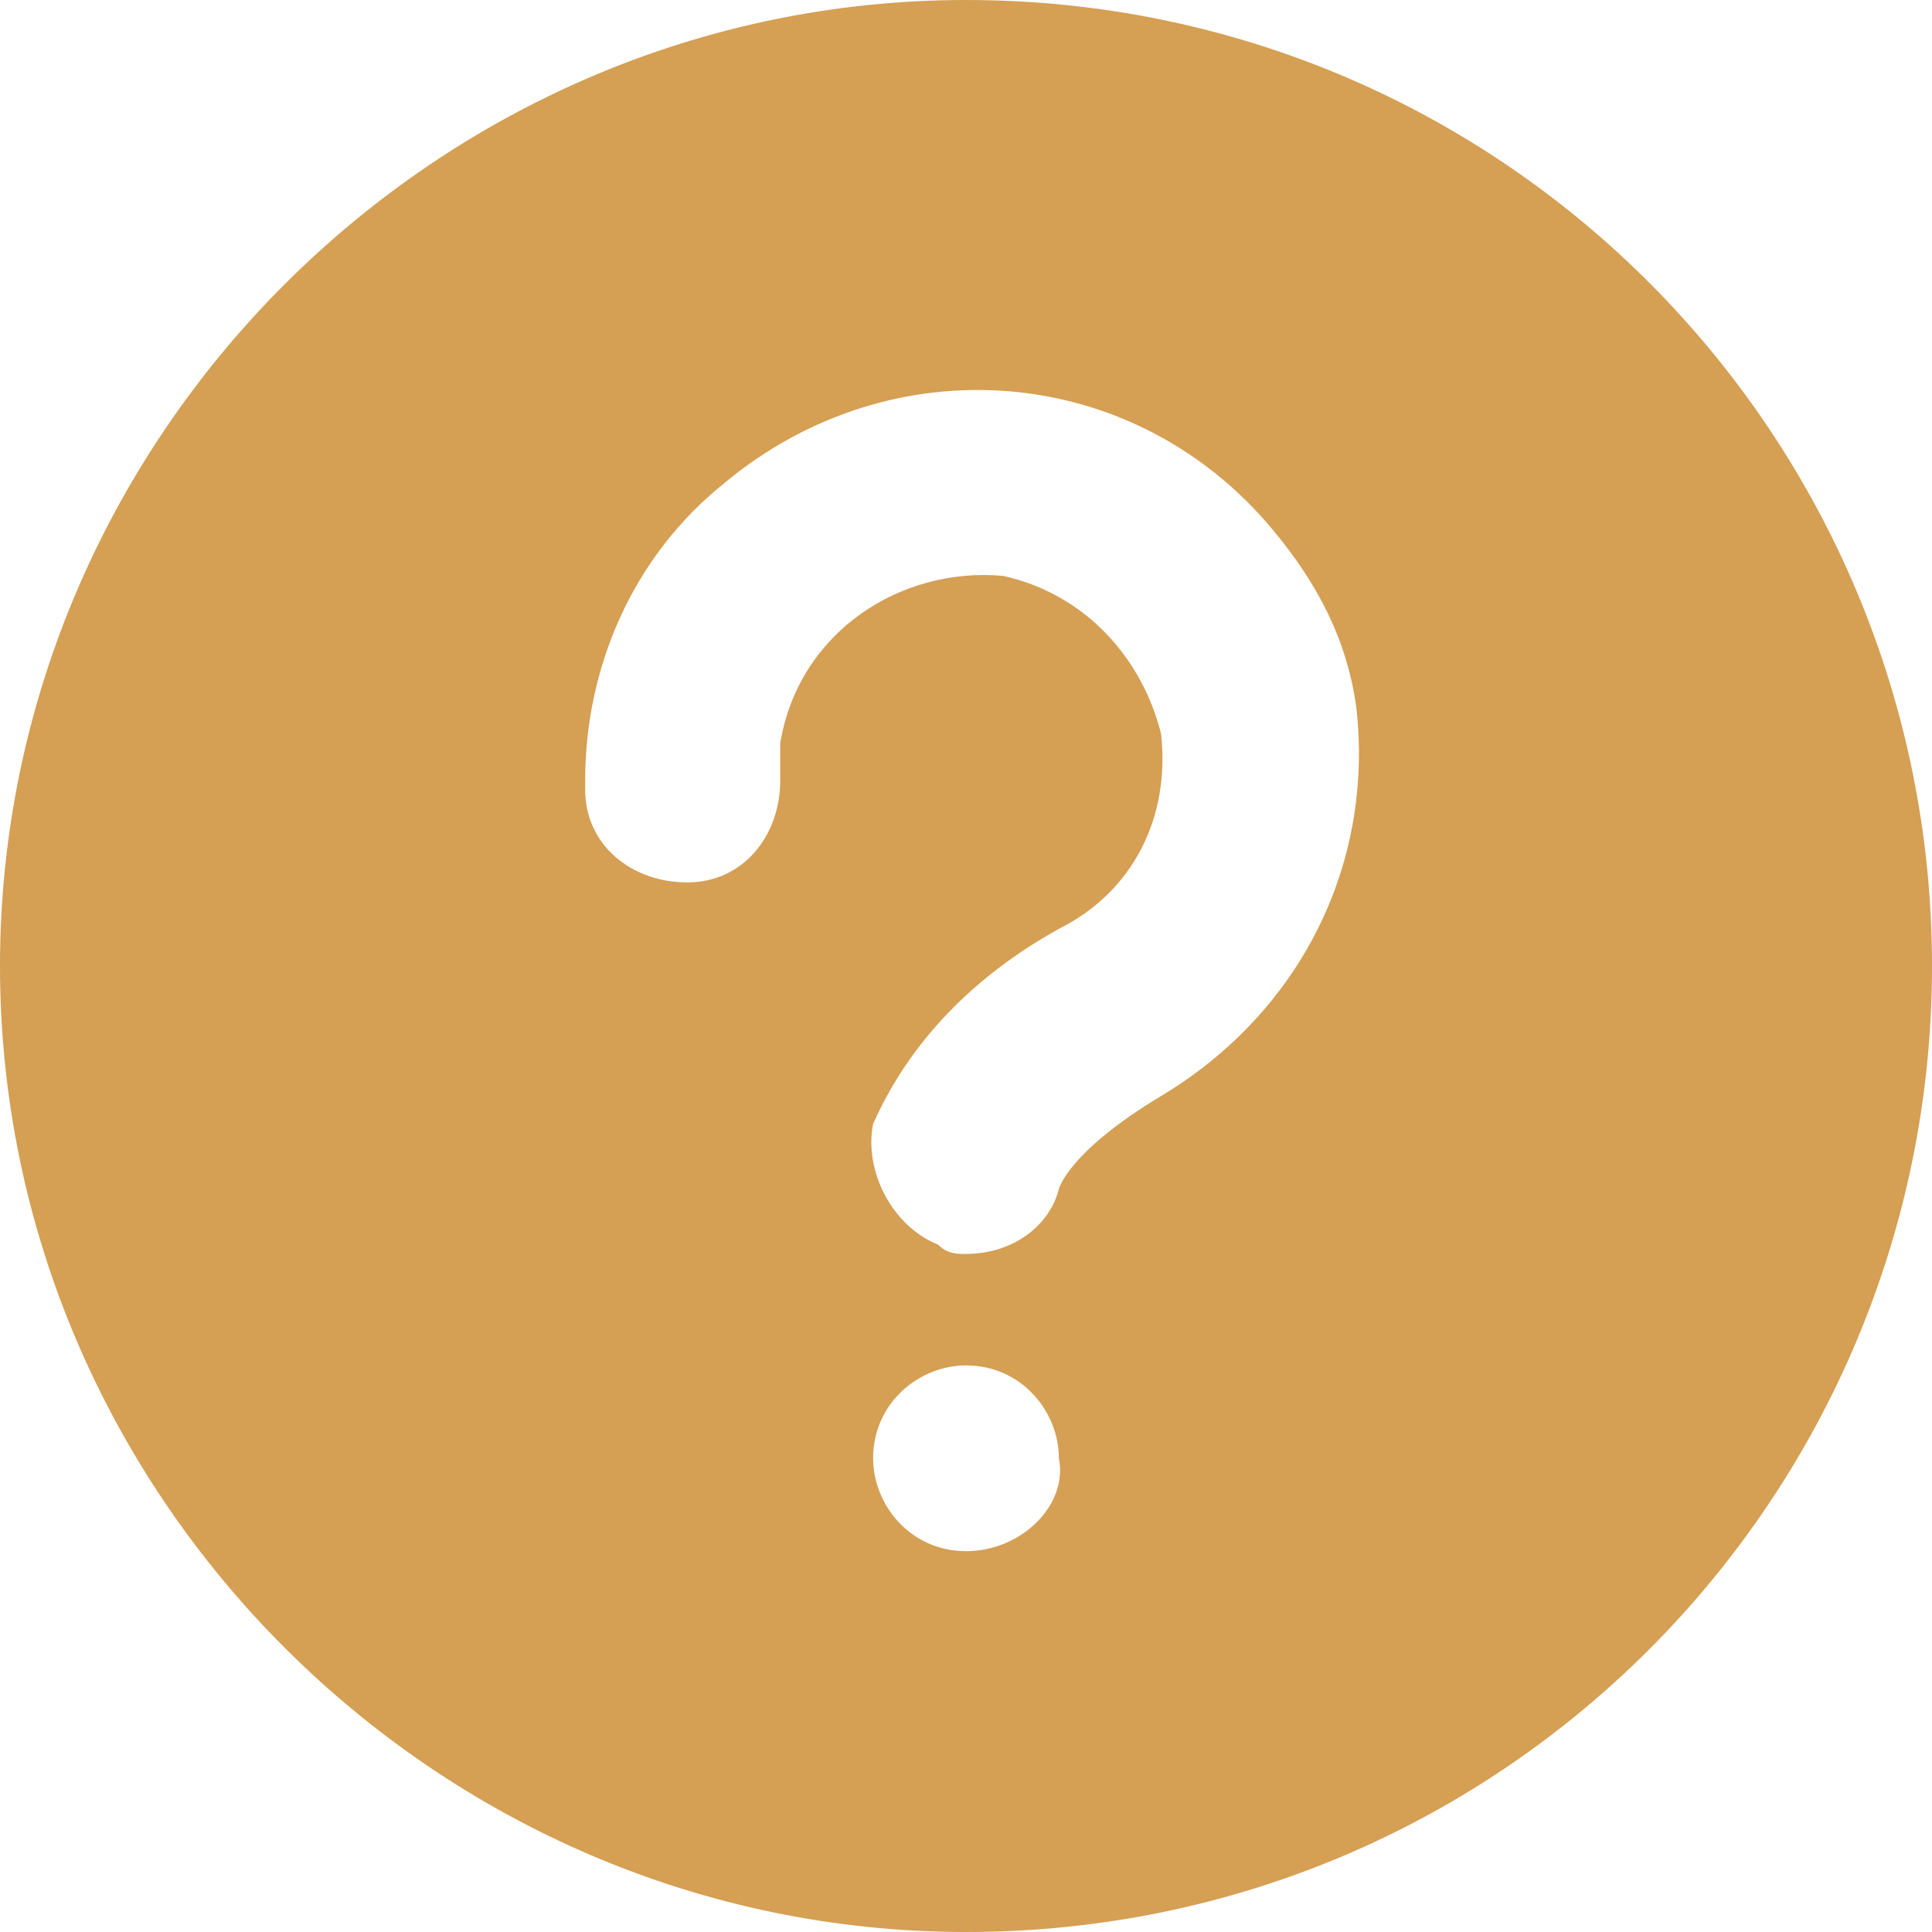 <?xml version="1.0" encoding="utf-8"?>
<!-- Generator: Adobe Illustrator 26.5.0, SVG Export Plug-In . SVG Version: 6.00 Build 0)  -->
<svg version="1.1" id="question-circle-Filled" xmlns="http://www.w3.org/2000/svg" xmlns:xlink="http://www.w3.org/1999/xlink"
	 x="0px" y="0px" viewBox="0 0 20.8 20.8" style="enable-background:new 0 0 20.8 20.8;" xml:space="preserve">
<style type="text/css">
	.st0{fill:#D59F54;}
</style>
<path id="question-circle-Filled_1_" class="st0" d="M10.4,0C4.7,0,0,4.7,0,10.4s4.7,10.4,10.4,10.4c5.8,0,10.4-4.7,10.4-10.4l0,0
	C20.8,4.7,16.2,0,10.4,0z M10.4,16.7c-0.6,0-1-0.5-1-1c0-0.6,0.5-1,1-1c0.6,0,1,0.5,1,1l0,0C11.5,16.2,11,16.7,10.4,16.7z
	 M12.5,11.8c-1,0.6-1.1,1-1.1,1c-0.1,0.4-0.5,0.7-1,0.7c-0.1,0-0.2,0-0.3-0.1c-0.5-0.2-0.8-0.8-0.7-1.3c0.4-0.9,1.1-1.6,2-2.1
	c0.8-0.4,1.2-1.2,1.1-2.1c-0.2-0.8-0.8-1.5-1.7-1.7C9.7,6.1,8.6,6.8,8.4,8c0,0.1,0,0.3,0,0.4c0,0.6-0.4,1.1-1,1.1
	c-0.6,0-1.1-0.4-1.1-1c0,0,0,0,0-0.1c0-1.2,0.5-2.4,1.5-3.2c1.8-1.5,4.4-1.3,5.9,0.5c0.5,0.6,0.8,1.2,0.9,1.9
	C14.8,9.3,14,10.9,12.5,11.8z"/>
</svg>
